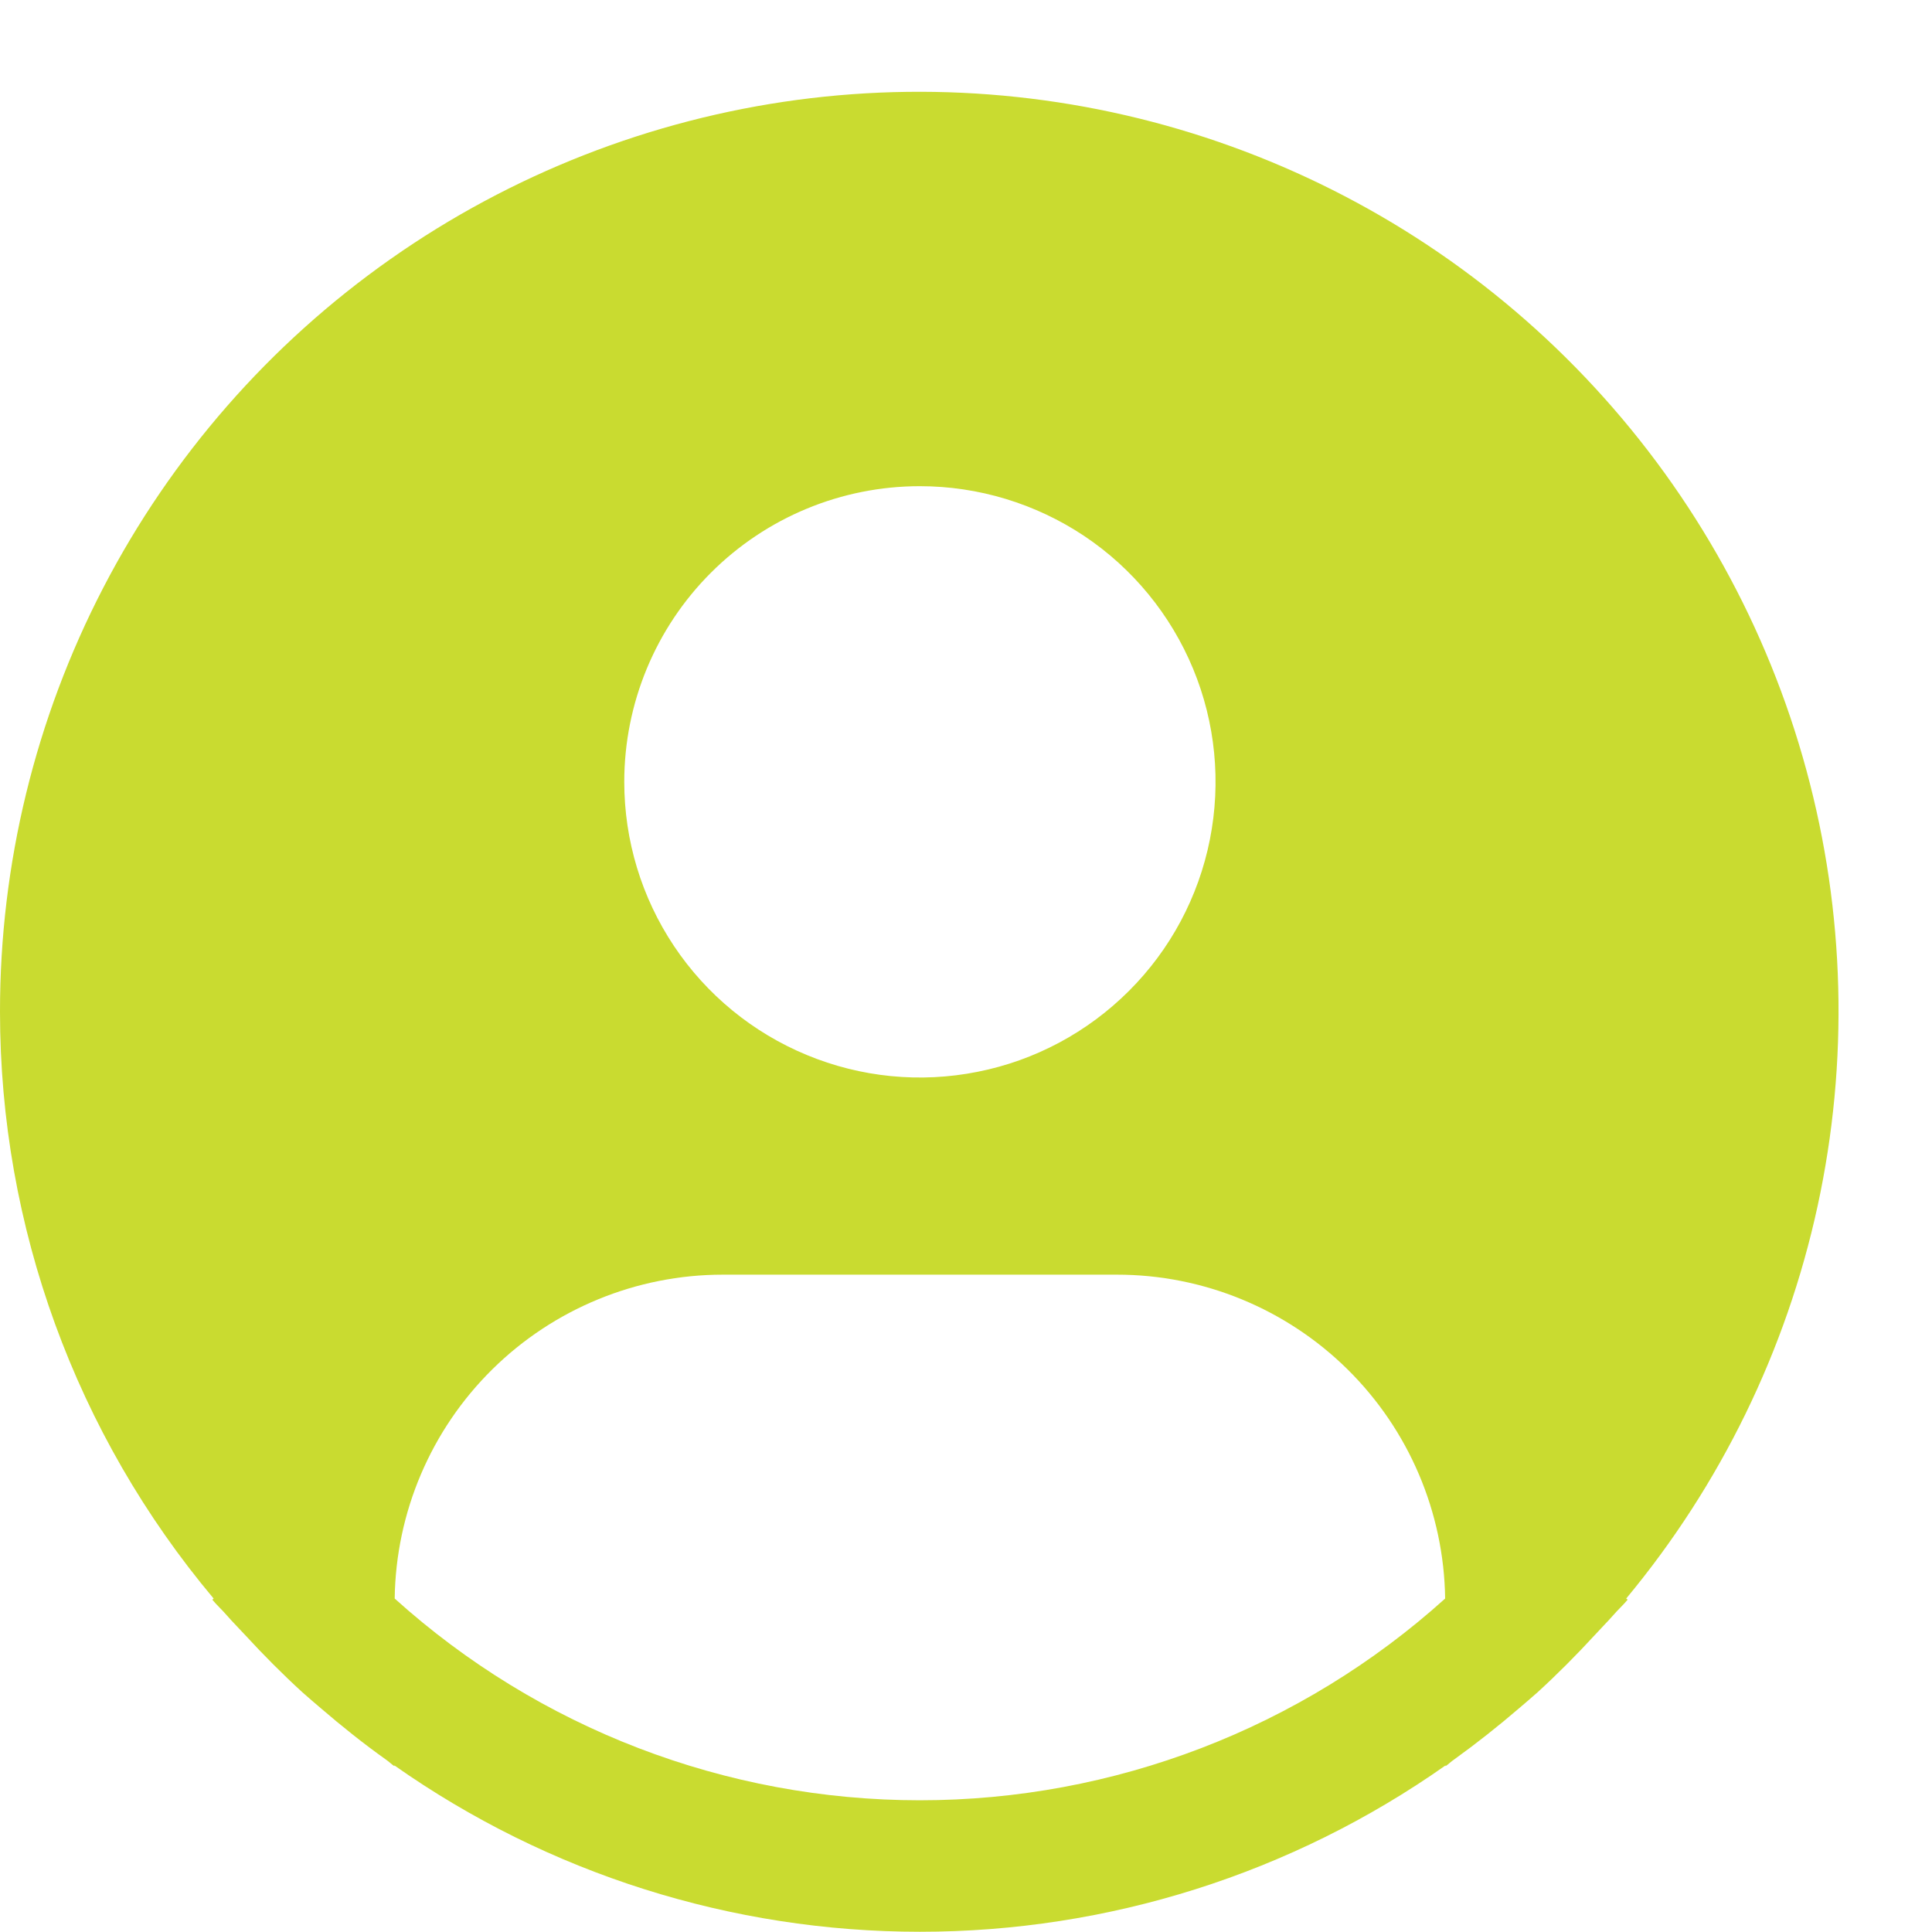<svg width="17" height="17" viewBox="0 0 17 17" fill="none" xmlns="http://www.w3.org/2000/svg">
<g clip-path="url(#clip0)">
<path d="M14.309 14.066C15.139 13.067 15.717 11.883 15.993 10.614C16.269 9.344 16.235 8.027 15.894 6.774C15.553 5.52 14.915 4.367 14.034 3.412C13.154 2.457 12.056 1.729 10.834 1.288C9.612 0.847 8.302 0.707 7.014 0.879C5.727 1.052 4.5 1.532 3.437 2.279C2.374 3.026 1.507 4.018 0.909 5.171C0.311 6.324 -0.001 7.604 3.10341e-06 8.903C0 10.792 0.666 12.62 1.88 14.066L1.868 14.076C1.909 14.125 1.955 14.166 1.996 14.214C2.048 14.274 2.105 14.33 2.158 14.388C2.32 14.564 2.487 14.732 2.661 14.891C2.715 14.939 2.769 14.985 2.823 15.031C3.008 15.19 3.198 15.342 3.396 15.483C3.421 15.5 3.444 15.523 3.47 15.541V15.534C4.824 16.487 6.439 16.998 8.095 16.998C9.751 16.998 11.366 16.487 12.72 15.534V15.541C12.746 15.523 12.768 15.5 12.794 15.483C12.991 15.341 13.182 15.19 13.367 15.031C13.421 14.985 13.475 14.939 13.529 14.891C13.703 14.732 13.87 14.564 14.032 14.388C14.085 14.33 14.141 14.274 14.194 14.214C14.235 14.166 14.281 14.125 14.322 14.076L14.309 14.066ZM8.094 4.278C8.609 4.278 9.112 4.431 9.54 4.716C9.968 5.002 10.301 5.409 10.498 5.884C10.695 6.359 10.746 6.883 10.646 7.387C10.546 7.892 10.298 8.356 9.934 8.719C9.57 9.083 9.107 9.331 8.602 9.431C8.097 9.532 7.574 9.48 7.099 9.283C6.623 9.086 6.217 8.753 5.931 8.325C5.645 7.897 5.493 7.394 5.493 6.88C5.493 6.19 5.767 5.528 6.255 5.04C6.743 4.552 7.404 4.278 8.094 4.278ZM3.473 14.066C3.483 13.307 3.792 12.582 4.332 12.049C4.872 11.516 5.601 11.216 6.36 11.216H9.829C10.588 11.216 11.317 11.516 11.857 12.049C12.397 12.582 12.706 13.307 12.716 14.066C11.448 15.209 9.801 15.841 8.094 15.841C6.387 15.841 4.741 15.209 3.473 14.066Z" fill="#C9DB30"/>
</g>
<defs>
<clipPath id="clip0">
<rect width="16.191" height="17" fill="white"/>
</clipPath>
</defs>
</svg>
